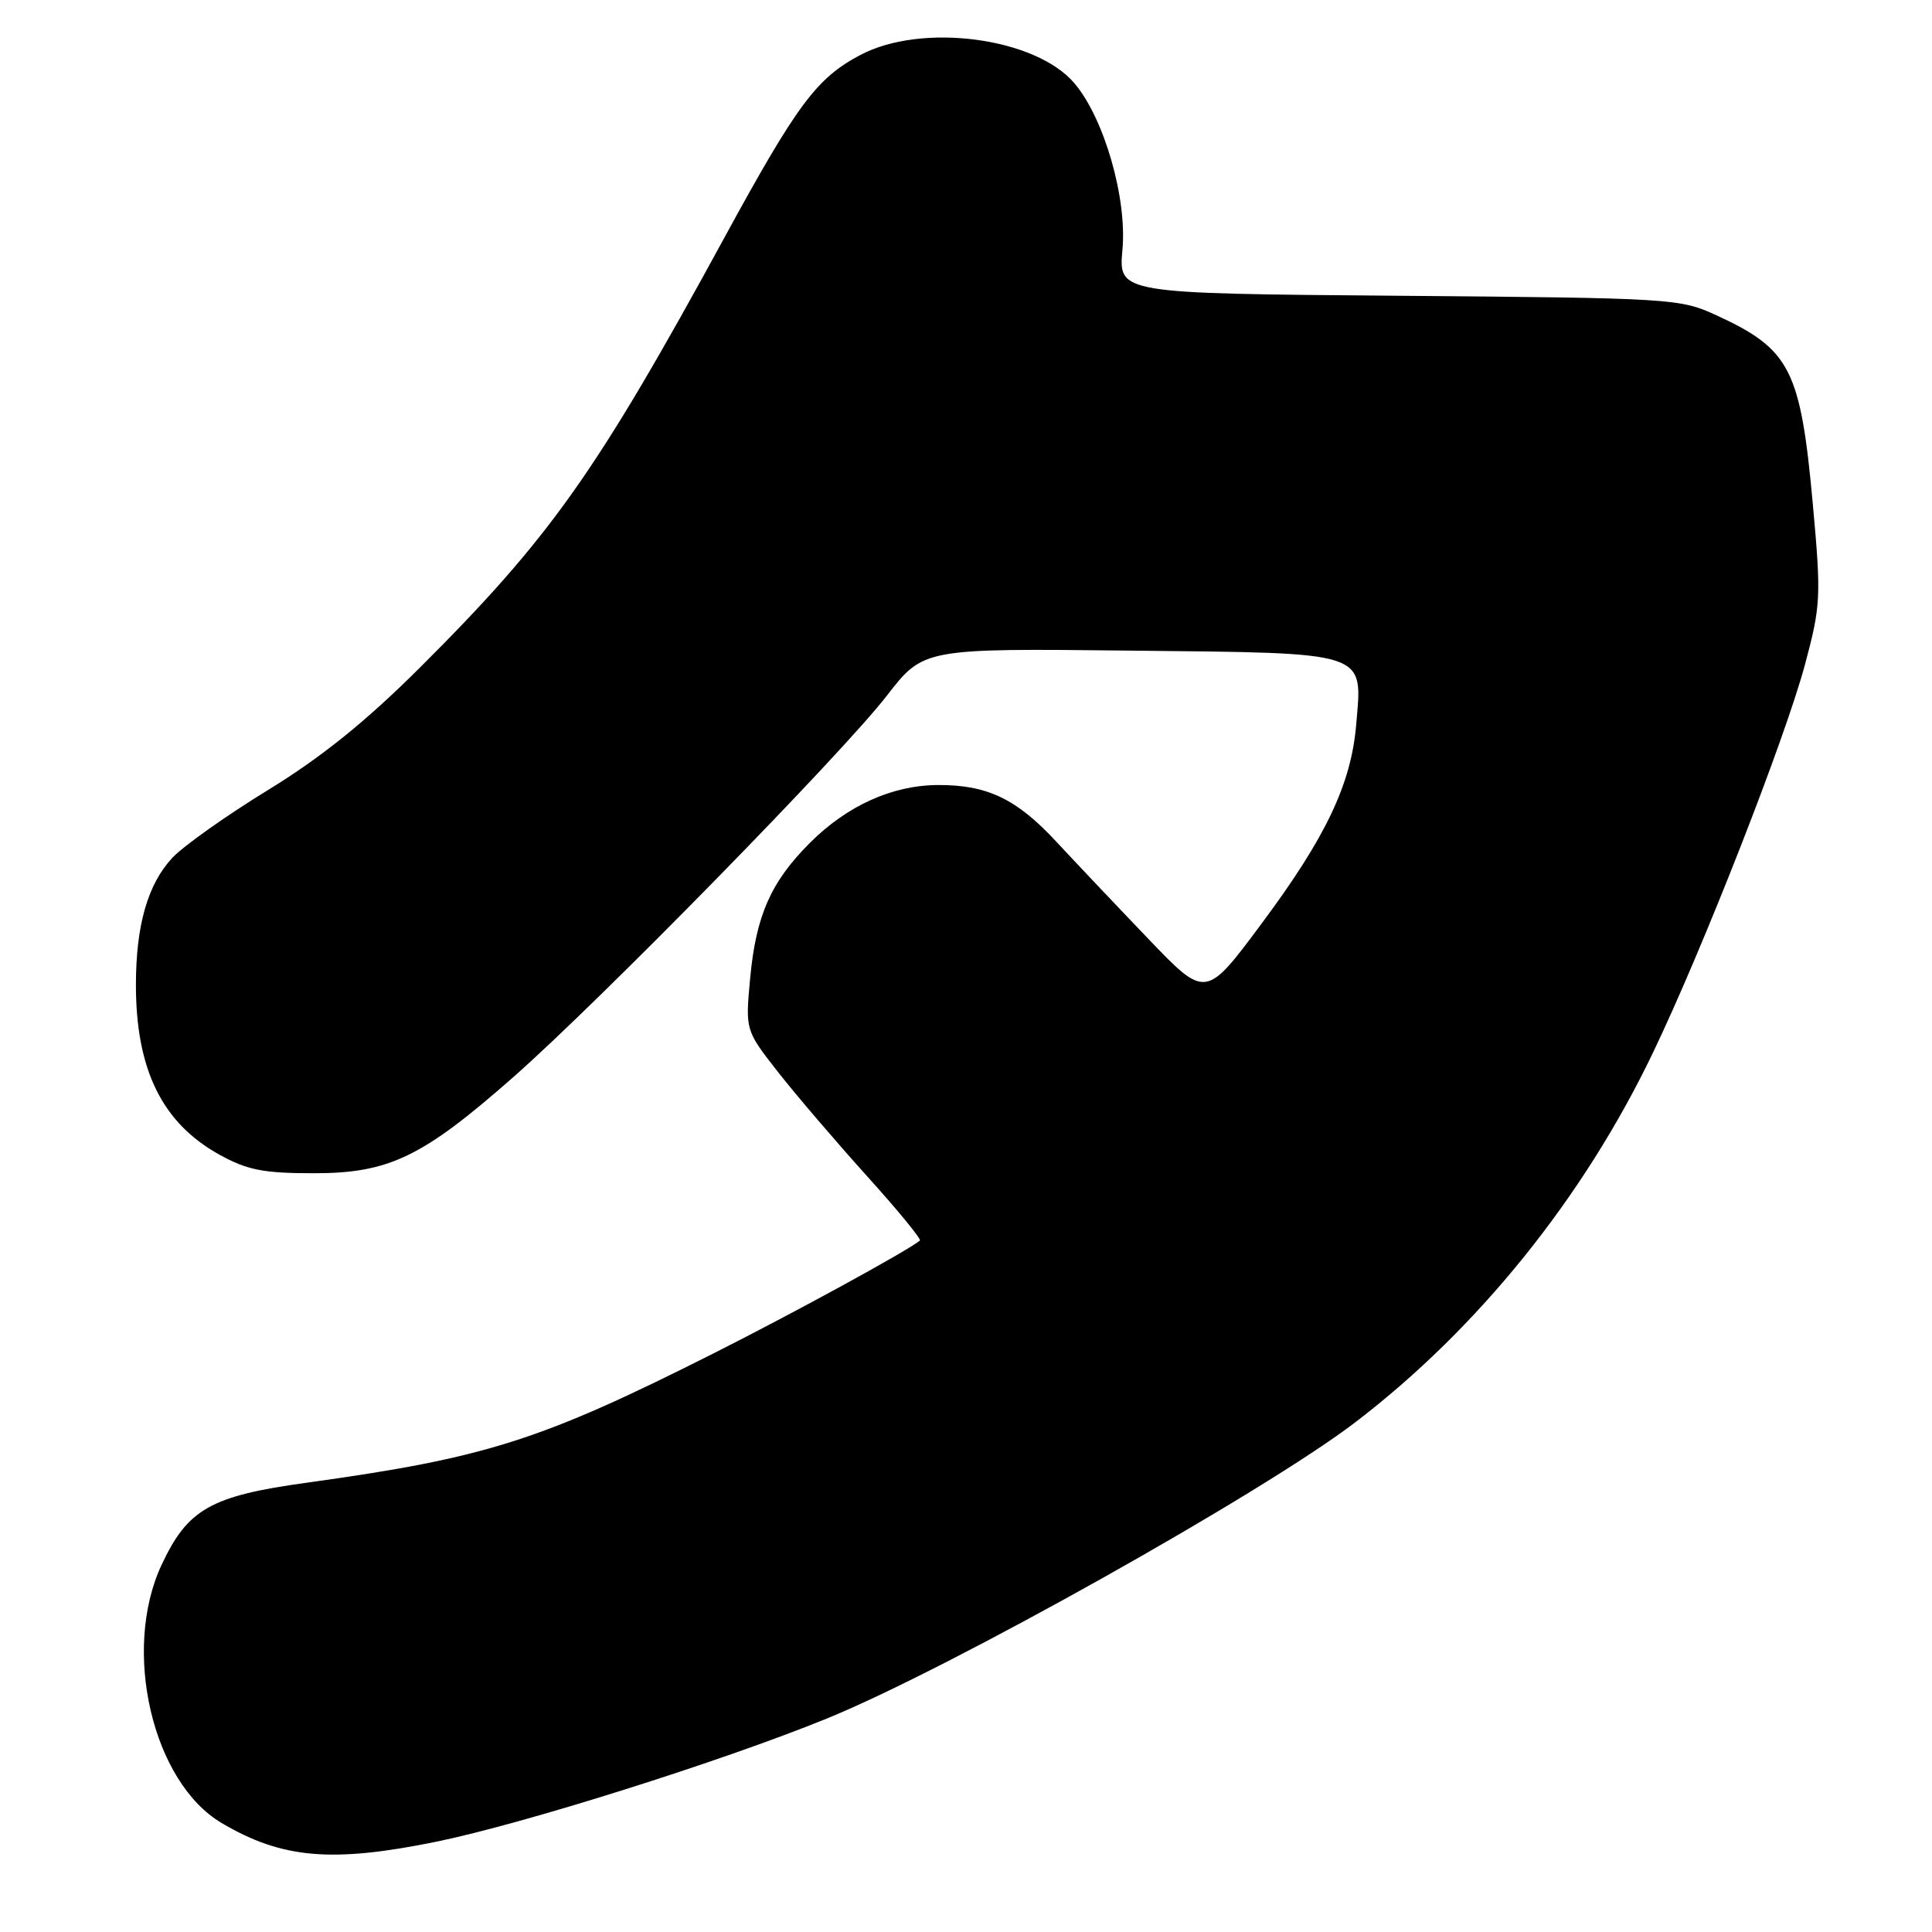 <?xml version="1.0" encoding="UTF-8" standalone="no"?>
<!DOCTYPE svg PUBLIC "-//W3C//DTD SVG 1.1//EN" "http://www.w3.org/Graphics/SVG/1.1/DTD/svg11.dtd" >
<svg xmlns="http://www.w3.org/2000/svg" xmlns:xlink="http://www.w3.org/1999/xlink" version="1.1" viewBox="0 0 256 256">
 <g >
 <path fill="currentColor"
d=" M 57.84 244.03 C 69.35 241.67 95.54 233.42 109.50 227.74 C 125.71 221.15 167.35 197.81 179.60 188.45 C 195.88 176.00 209.80 158.72 219.02 139.50 C 225.66 125.66 236.55 97.85 239.19 87.98 C 241.26 80.24 241.32 79.05 240.22 66.92 C 238.59 48.96 237.24 46.29 227.46 41.79 C 222.62 39.55 221.62 39.49 185.35 39.19 C 148.20 38.89 148.20 38.89 148.73 33.08 C 149.35 26.25 146.32 15.72 142.39 11.06 C 137.27 4.97 122.16 2.96 113.99 7.29 C 108.20 10.35 105.62 13.82 95.98 31.50 C 78.97 62.69 72.89 71.27 55.57 88.53 C 48.44 95.63 42.58 100.35 35.50 104.69 C 30.00 108.06 24.30 112.10 22.84 113.66 C 19.58 117.15 18.01 122.61 18.01 130.50 C 18.01 141.72 21.48 148.78 29.04 152.98 C 32.74 155.03 34.87 155.46 41.50 155.46 C 51.52 155.48 55.96 153.34 68.01 142.73 C 79.56 132.55 111.49 99.95 117.49 92.21 C 122.36 85.91 122.36 85.91 149.76 86.21 C 181.62 86.55 180.54 86.19 179.70 96.05 C 179.03 103.91 175.68 110.95 167.16 122.39 C 159.76 132.34 159.76 132.34 152.13 124.37 C 147.93 119.99 142.47 114.22 140.00 111.56 C 134.71 105.85 130.82 103.99 124.28 104.02 C 118.22 104.05 112.25 106.75 107.31 111.69 C 102.14 116.86 100.17 121.33 99.40 129.62 C 98.76 136.51 98.76 136.51 103.06 142.01 C 105.42 145.03 110.72 151.22 114.82 155.77 C 118.93 160.32 122.11 164.19 121.89 164.38 C 120.31 165.71 105.14 174.00 94.43 179.39 C 71.55 190.91 64.42 193.17 40.69 196.46 C 27.90 198.22 24.86 199.95 21.39 207.40 C 16.13 218.70 20.21 236.15 29.37 241.56 C 37.37 246.29 43.98 246.86 57.84 244.03 Z "/>
</g>
</svg>